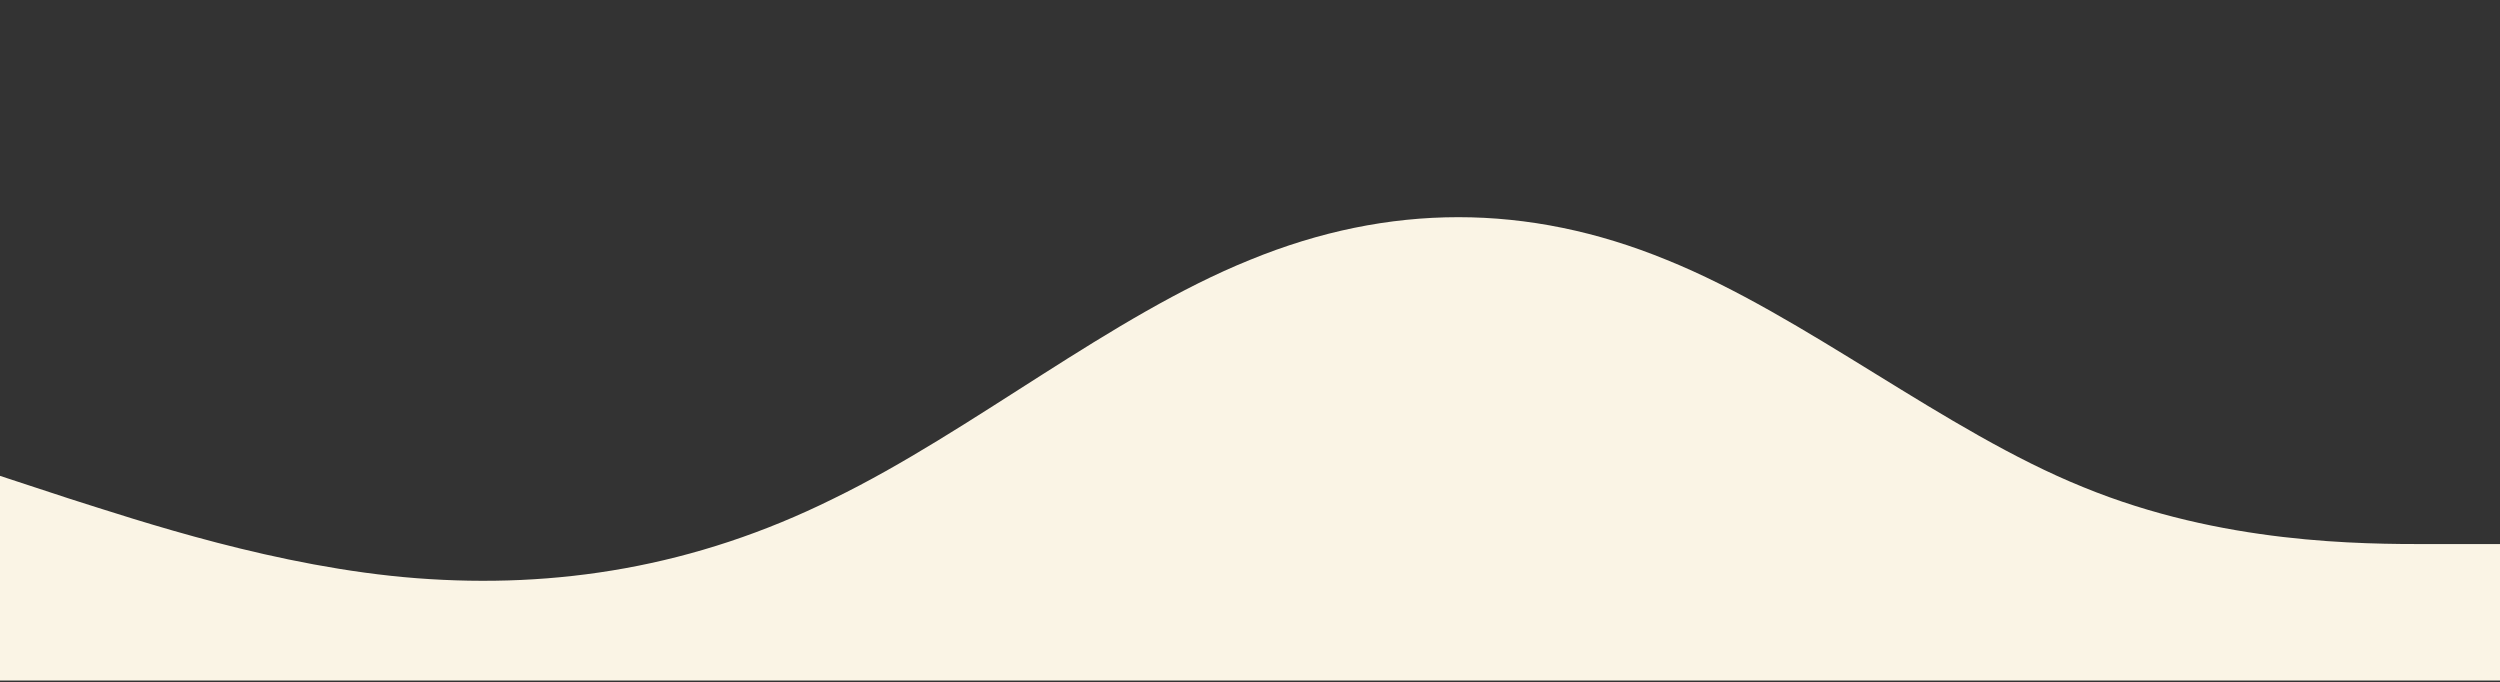 <svg xmlns="http://www.w3.org/2000/svg" width="1440" height="393" fill="none" viewBox="0 0 1440 393"><rect x="0" y="0" width="1440" height="393" fill="#333333" stroke="none"/><path fill="#FAF4E5" d="M0 274.1L40 287.241C80 299.891 160 326.909 240 333.05C320 339.191 400 326.909 480 287.241C560 248.309 640 181.991 720 149.691C800 116.9 880 116.9 960 149.691C1040 181.991 1120 248.309 1200 280.609C1280 313.4 1360 313.4 1400 313.4H1440V392H1400C1360 392 1280 392 1200 392C1120 392 1040 392 960 392C880 392 800 392 720 392C640 392 560 392 480 392C400 392 320 392 240 392C160 392 80 392 40 392H0V274.1Z"/></svg>